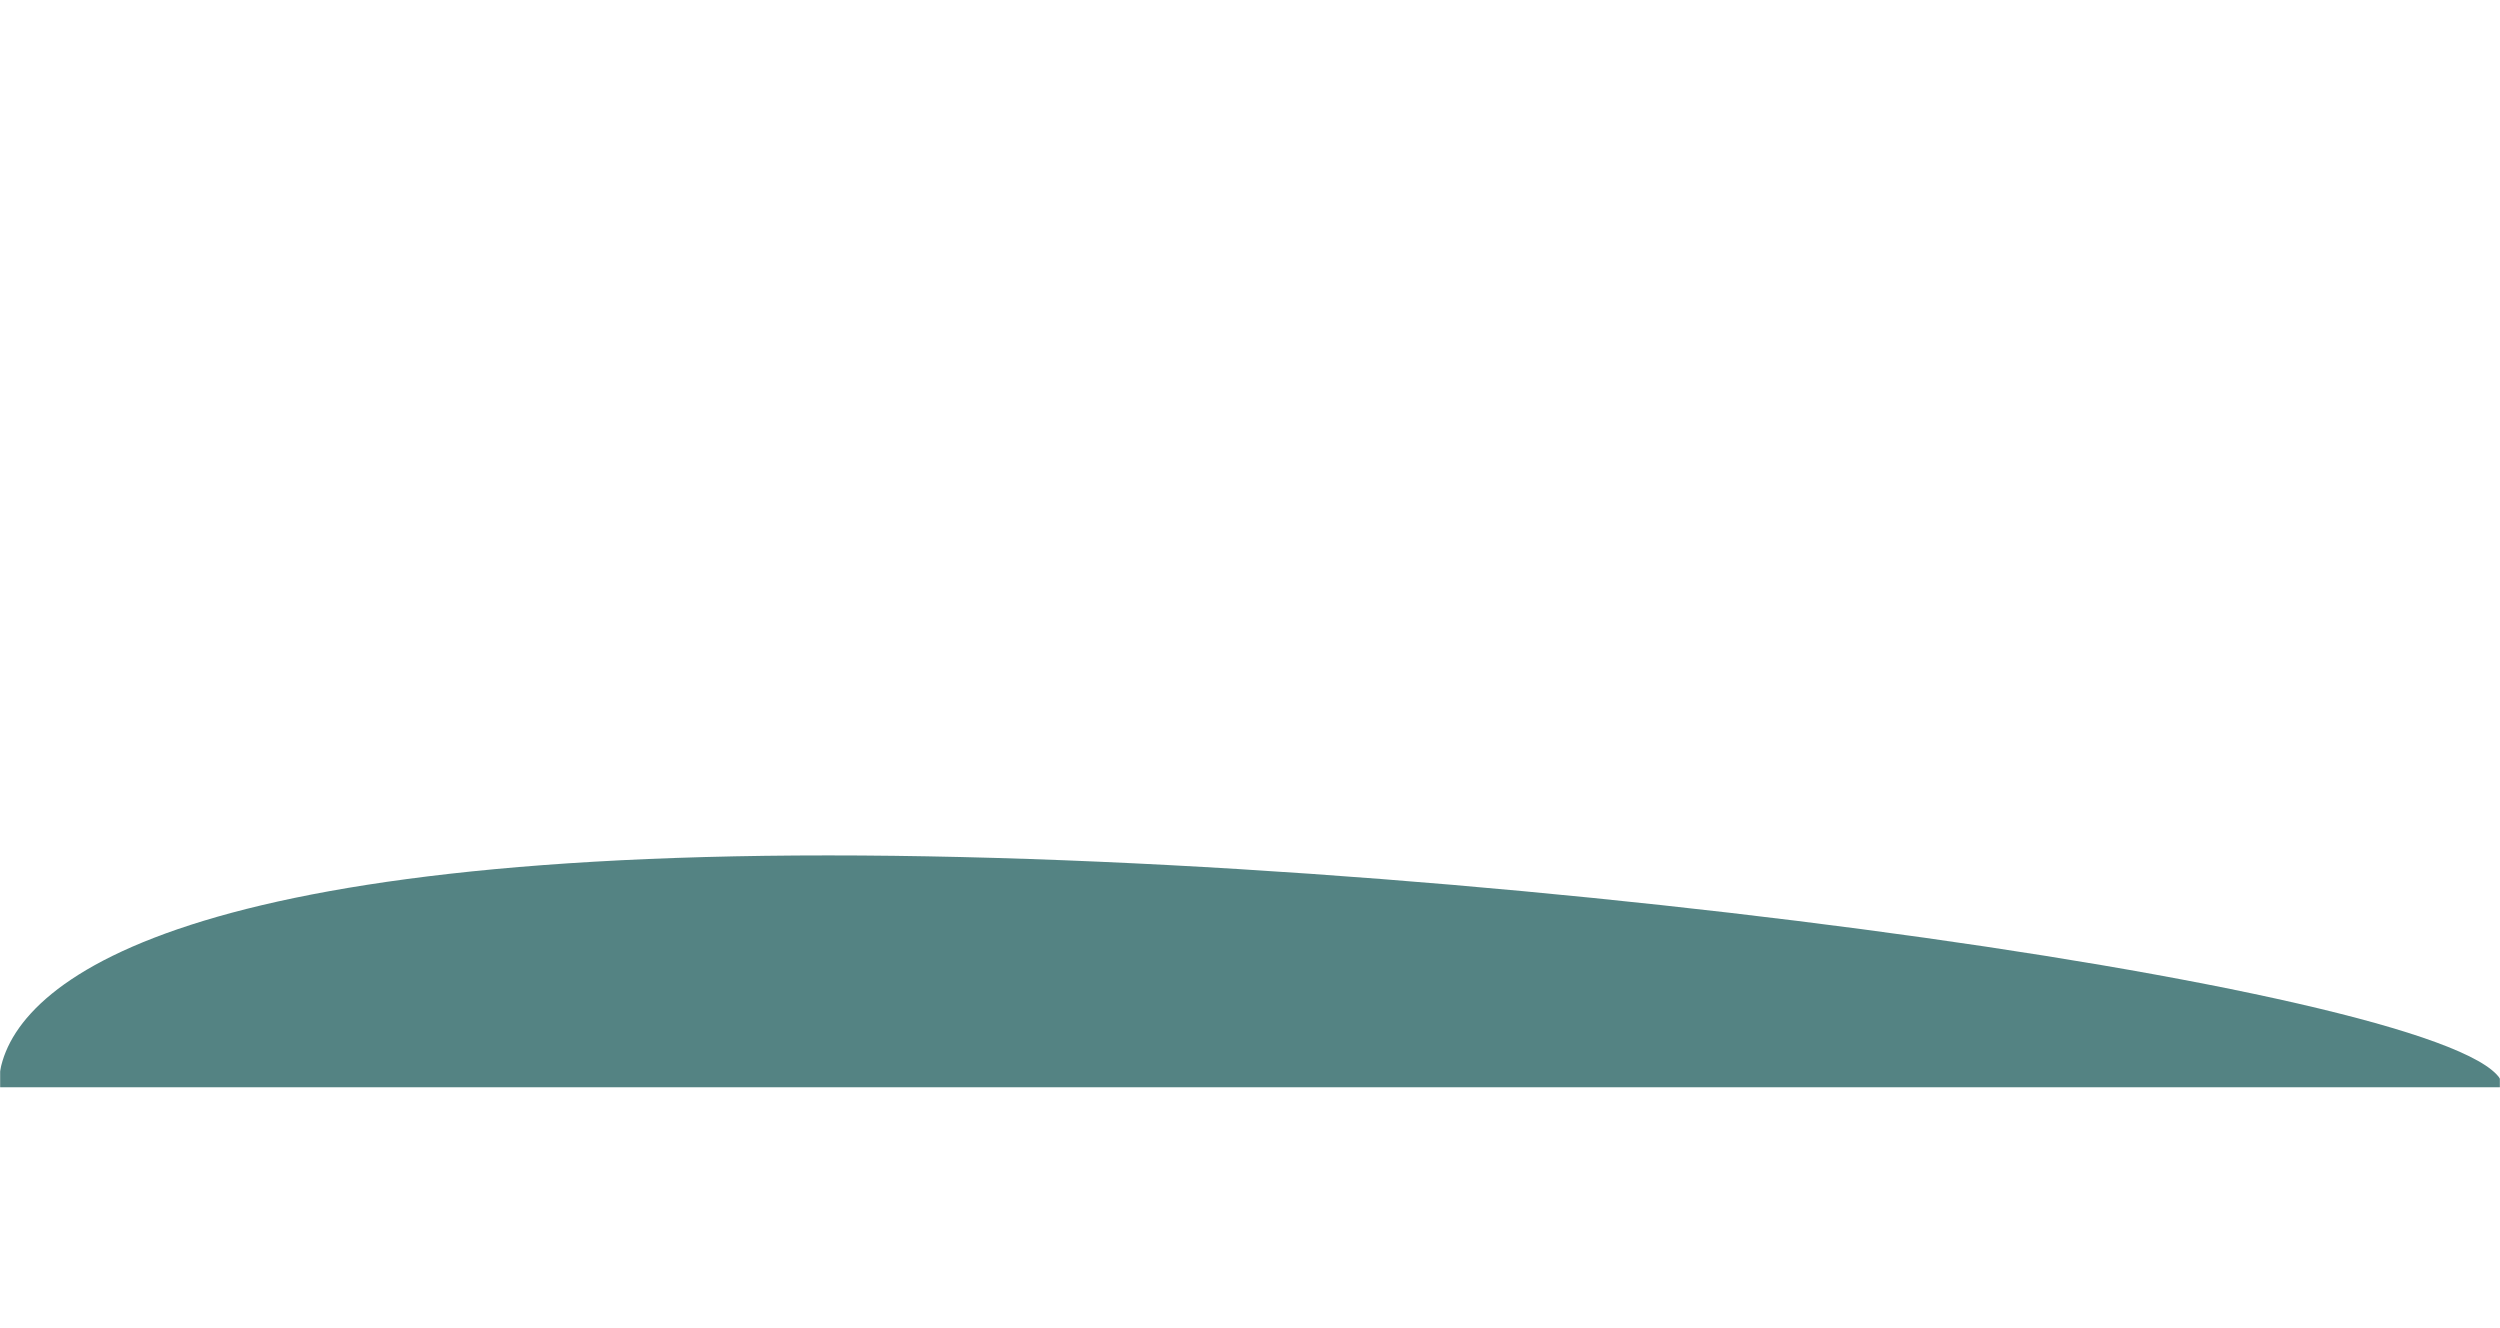 <svg width="1736" height="922" viewBox="0 0 1736 922" fill="none" xmlns="http://www.w3.org/2000/svg">
<g clip-path="url(#clip0_249_385)">
<mask id="mask0_249_385" style="mask-type:luminance" maskUnits="userSpaceOnUse" x="0" y="-8" width="1736" height="923">
<path d="M1736 -8H0V914.4H1736V-8Z" fill="white"/>
</mask>
<g mask="url(#mask0_249_385)">
<path d="M1738 755H877.247C889.076 754.994 -1 755 -1 755C-1 692.868 94.935 594 575.146 594C1055.36 594 1738 692.868 1738 755Z" fill="#548383"/>
</g>
</g>
<defs>
<clipPath id="clip0_249_385">
<rect width="1736" height="922" fill="white"/>
</clipPath>
</defs>
</svg>
